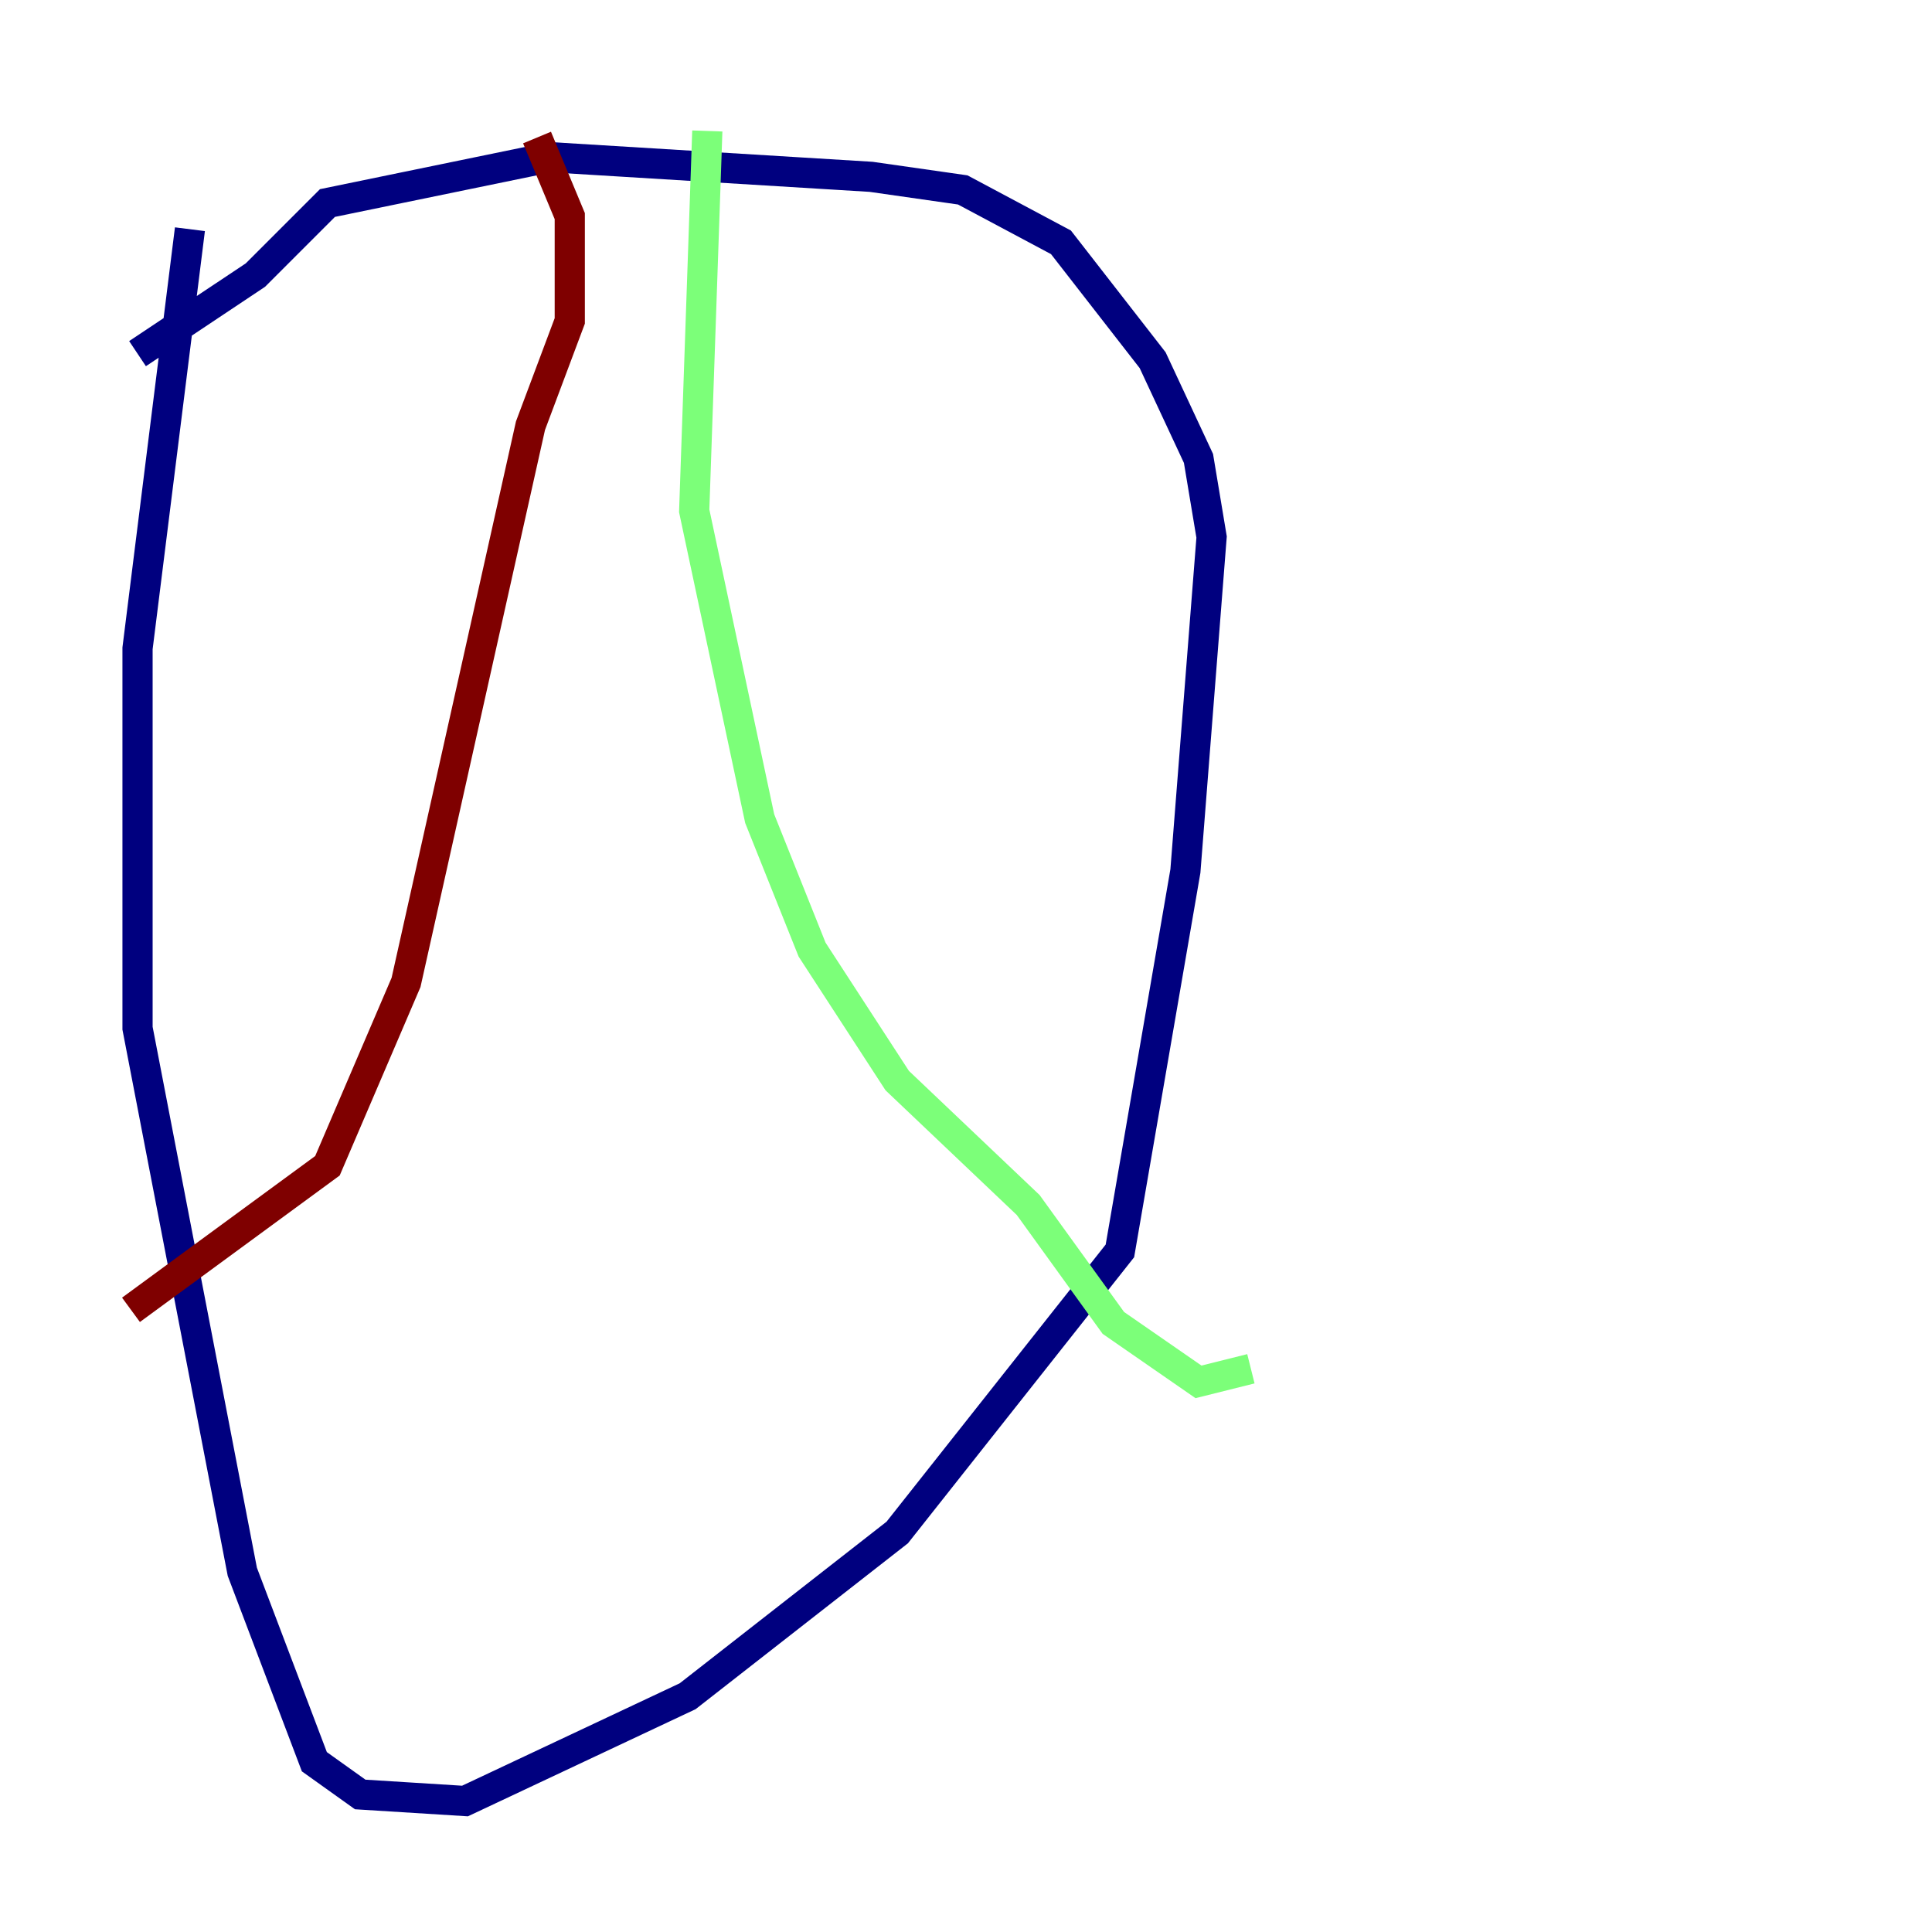 <?xml version="1.0" encoding="utf-8" ?>
<svg baseProfile="tiny" height="128" version="1.2" viewBox="0,0,128,128" width="128" xmlns="http://www.w3.org/2000/svg" xmlns:ev="http://www.w3.org/2001/xml-events" xmlns:xlink="http://www.w3.org/1999/xlink"><defs /><polyline fill="none" points="12.583,15.186 9.112,42.956 9.112,68.122 16.054,104.136 20.827,116.719 23.864,118.888 30.807,119.322 45.559,112.38 59.444,101.532 74.197,82.875 78.536,57.709 80.271,35.58 79.403,30.373 76.366,23.864 70.291,16.054 63.783,12.583 57.709,11.715 36.447,10.414 21.695,13.451 16.922,18.224 9.112,23.43" stroke="#00007f" stroke-width="2" /><polyline fill="none" points="46.861,8.678 45.993,33.844 50.332,54.237 53.803,62.915 59.444,71.593 68.122,79.837 73.763,87.647 79.403,91.552 82.875,90.685" stroke="#7cff79" stroke-width="2" /><polyline fill="none" points="35.58,9.112 37.749,14.319 37.749,21.261 35.146,28.203 26.902,65.085 21.695,77.234 8.678,86.78" stroke="#7f0000" stroke-width="2" /></svg>